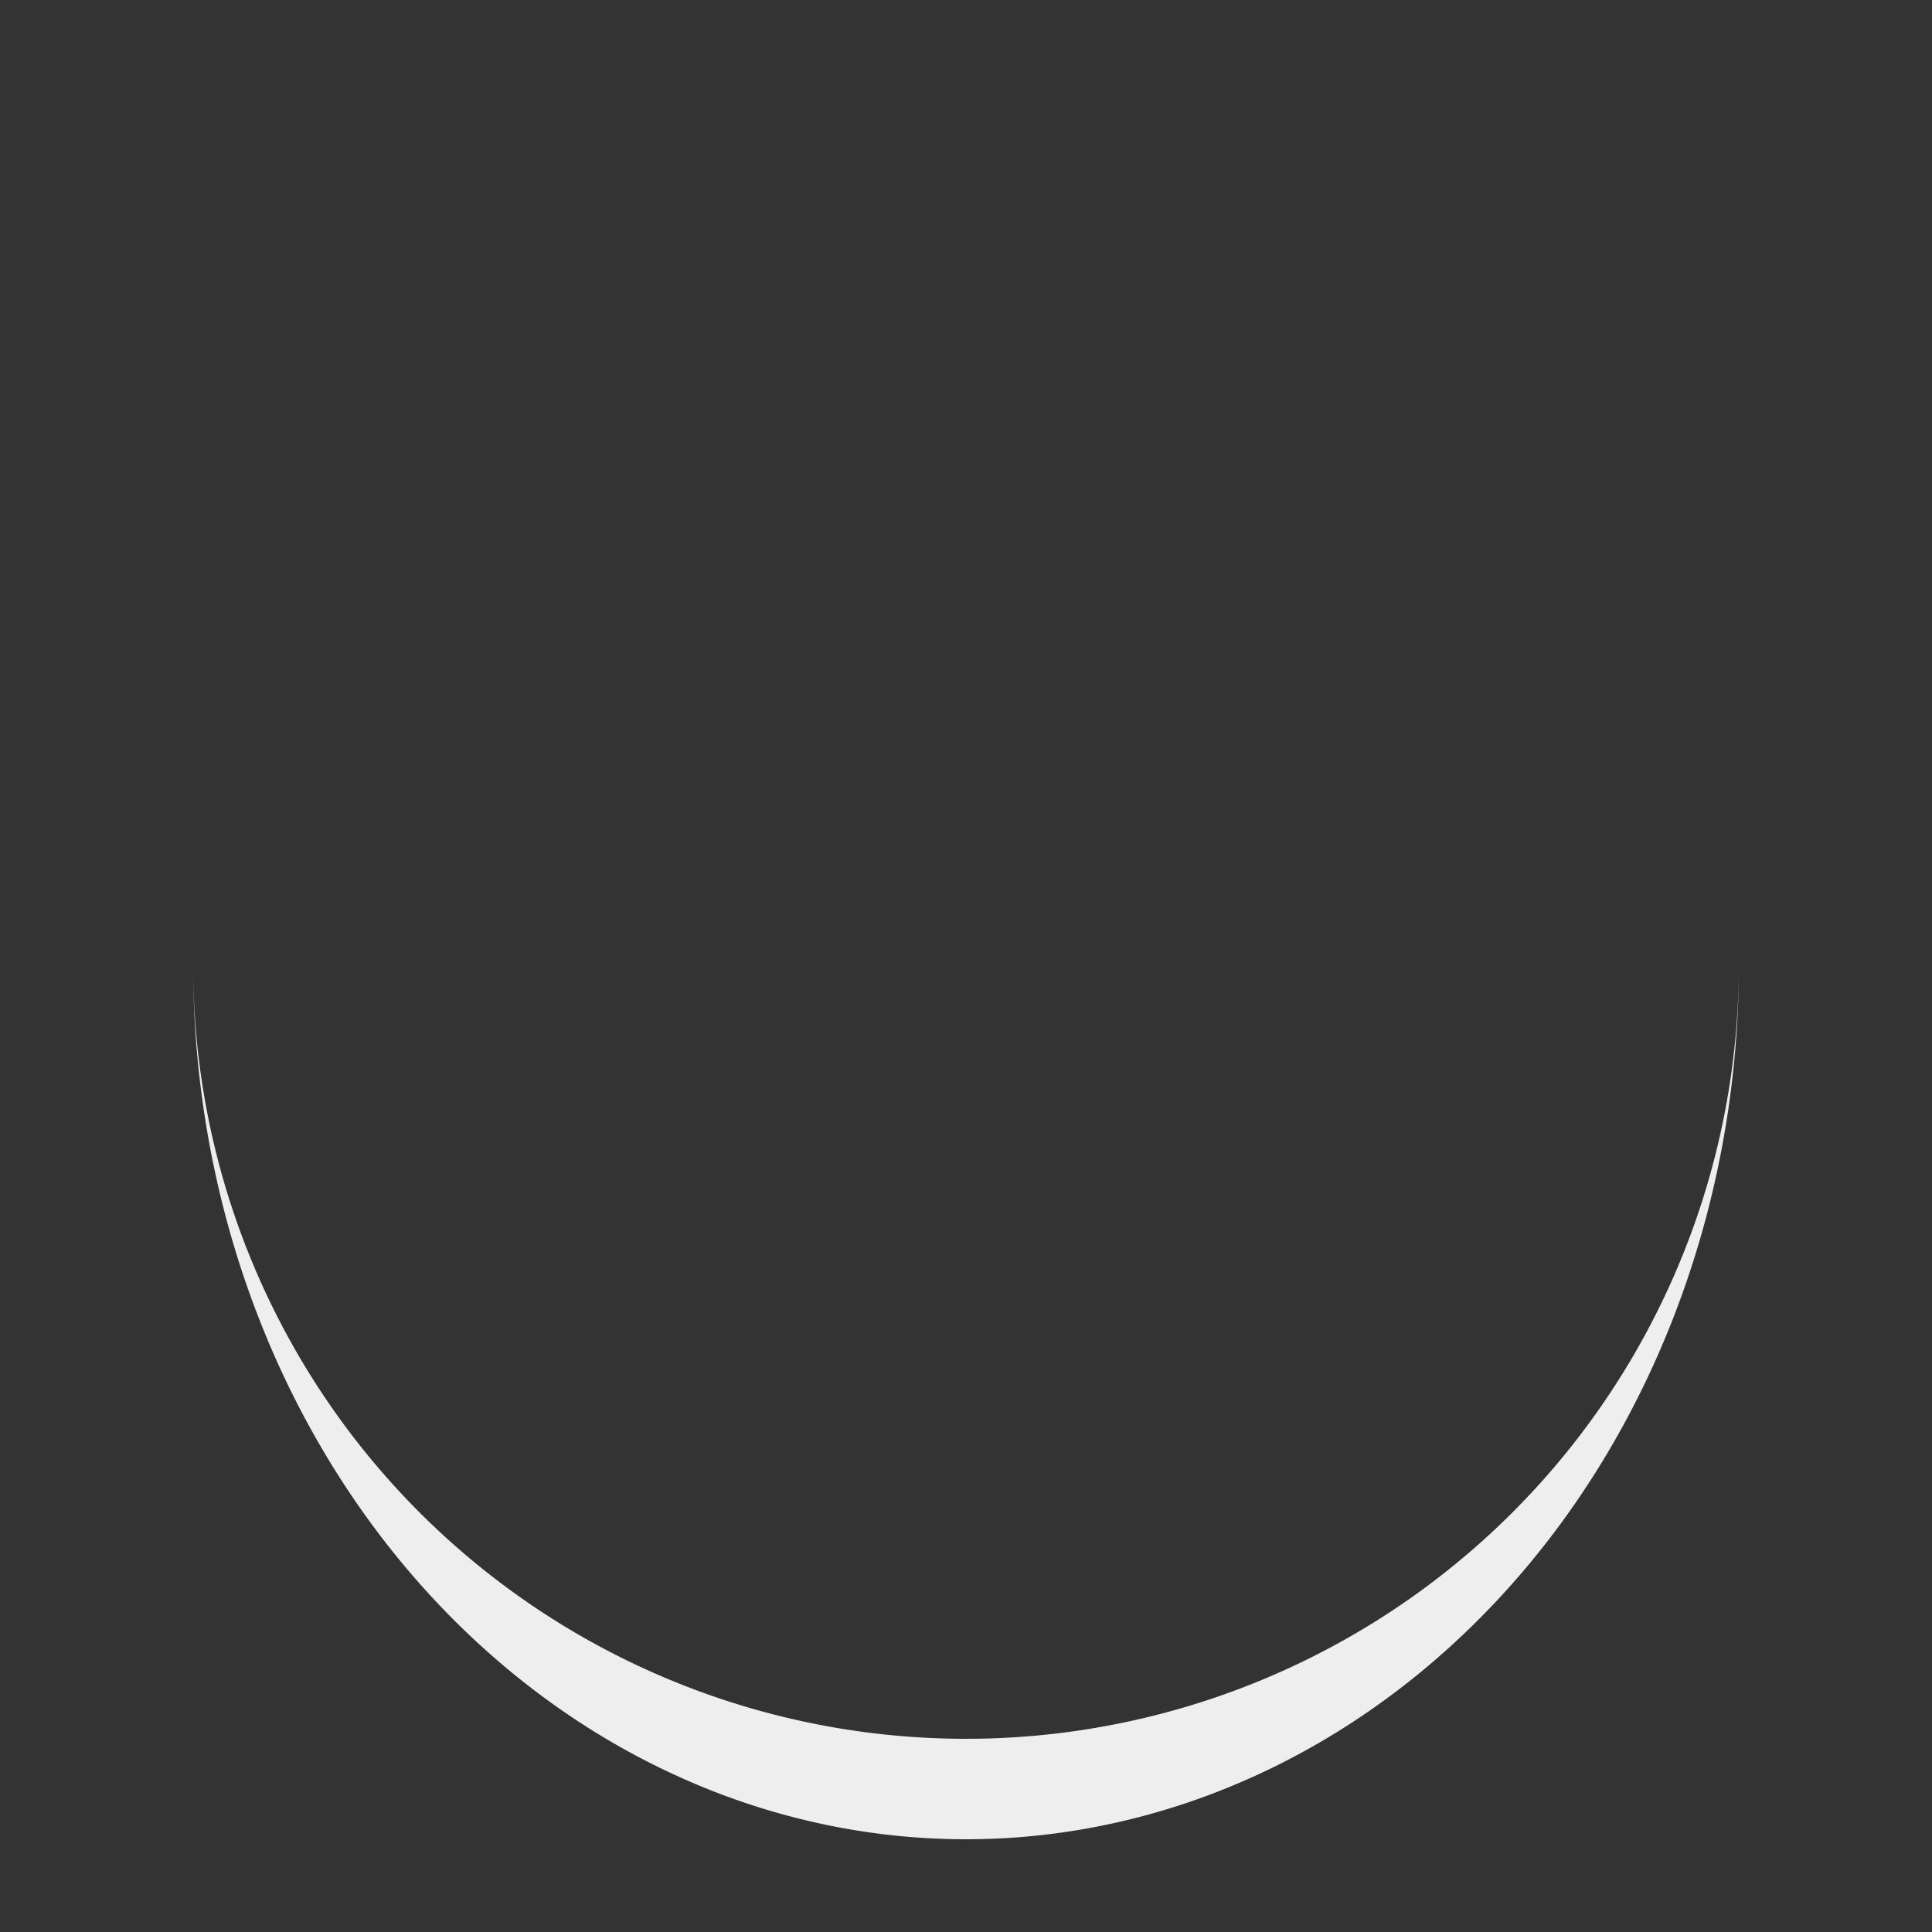 <?xml version="1.0" encoding="utf-8"?>
<svg xmlns="http://www.w3.org/2000/svg" xmlns:xlink="http://www.w3.org/1999/xlink" style="margin: auto; background: none; display: block; shape-rendering: auto;" width="100px" height="100px" viewBox="0 0 100 100" preserveAspectRatio="xMidYMid">
<rect x="0" y="0" width="100" height="100" fill="#333333" stroke="none"/>
<path d="M10 50A40 40 0 0 0 90 50A40 45.2 0 0 1 10 50" fill="#eeeeee" stroke="none">
  <animateTransform attributeName="transform" type="rotate" dur="1s" repeatCount="indefinite" keyTimes="0;1" values="0 50 52.6;360 50 52.6"></animateTransform>
</path>
<!-- [ldio] generated by https://loading.io/ --></svg>